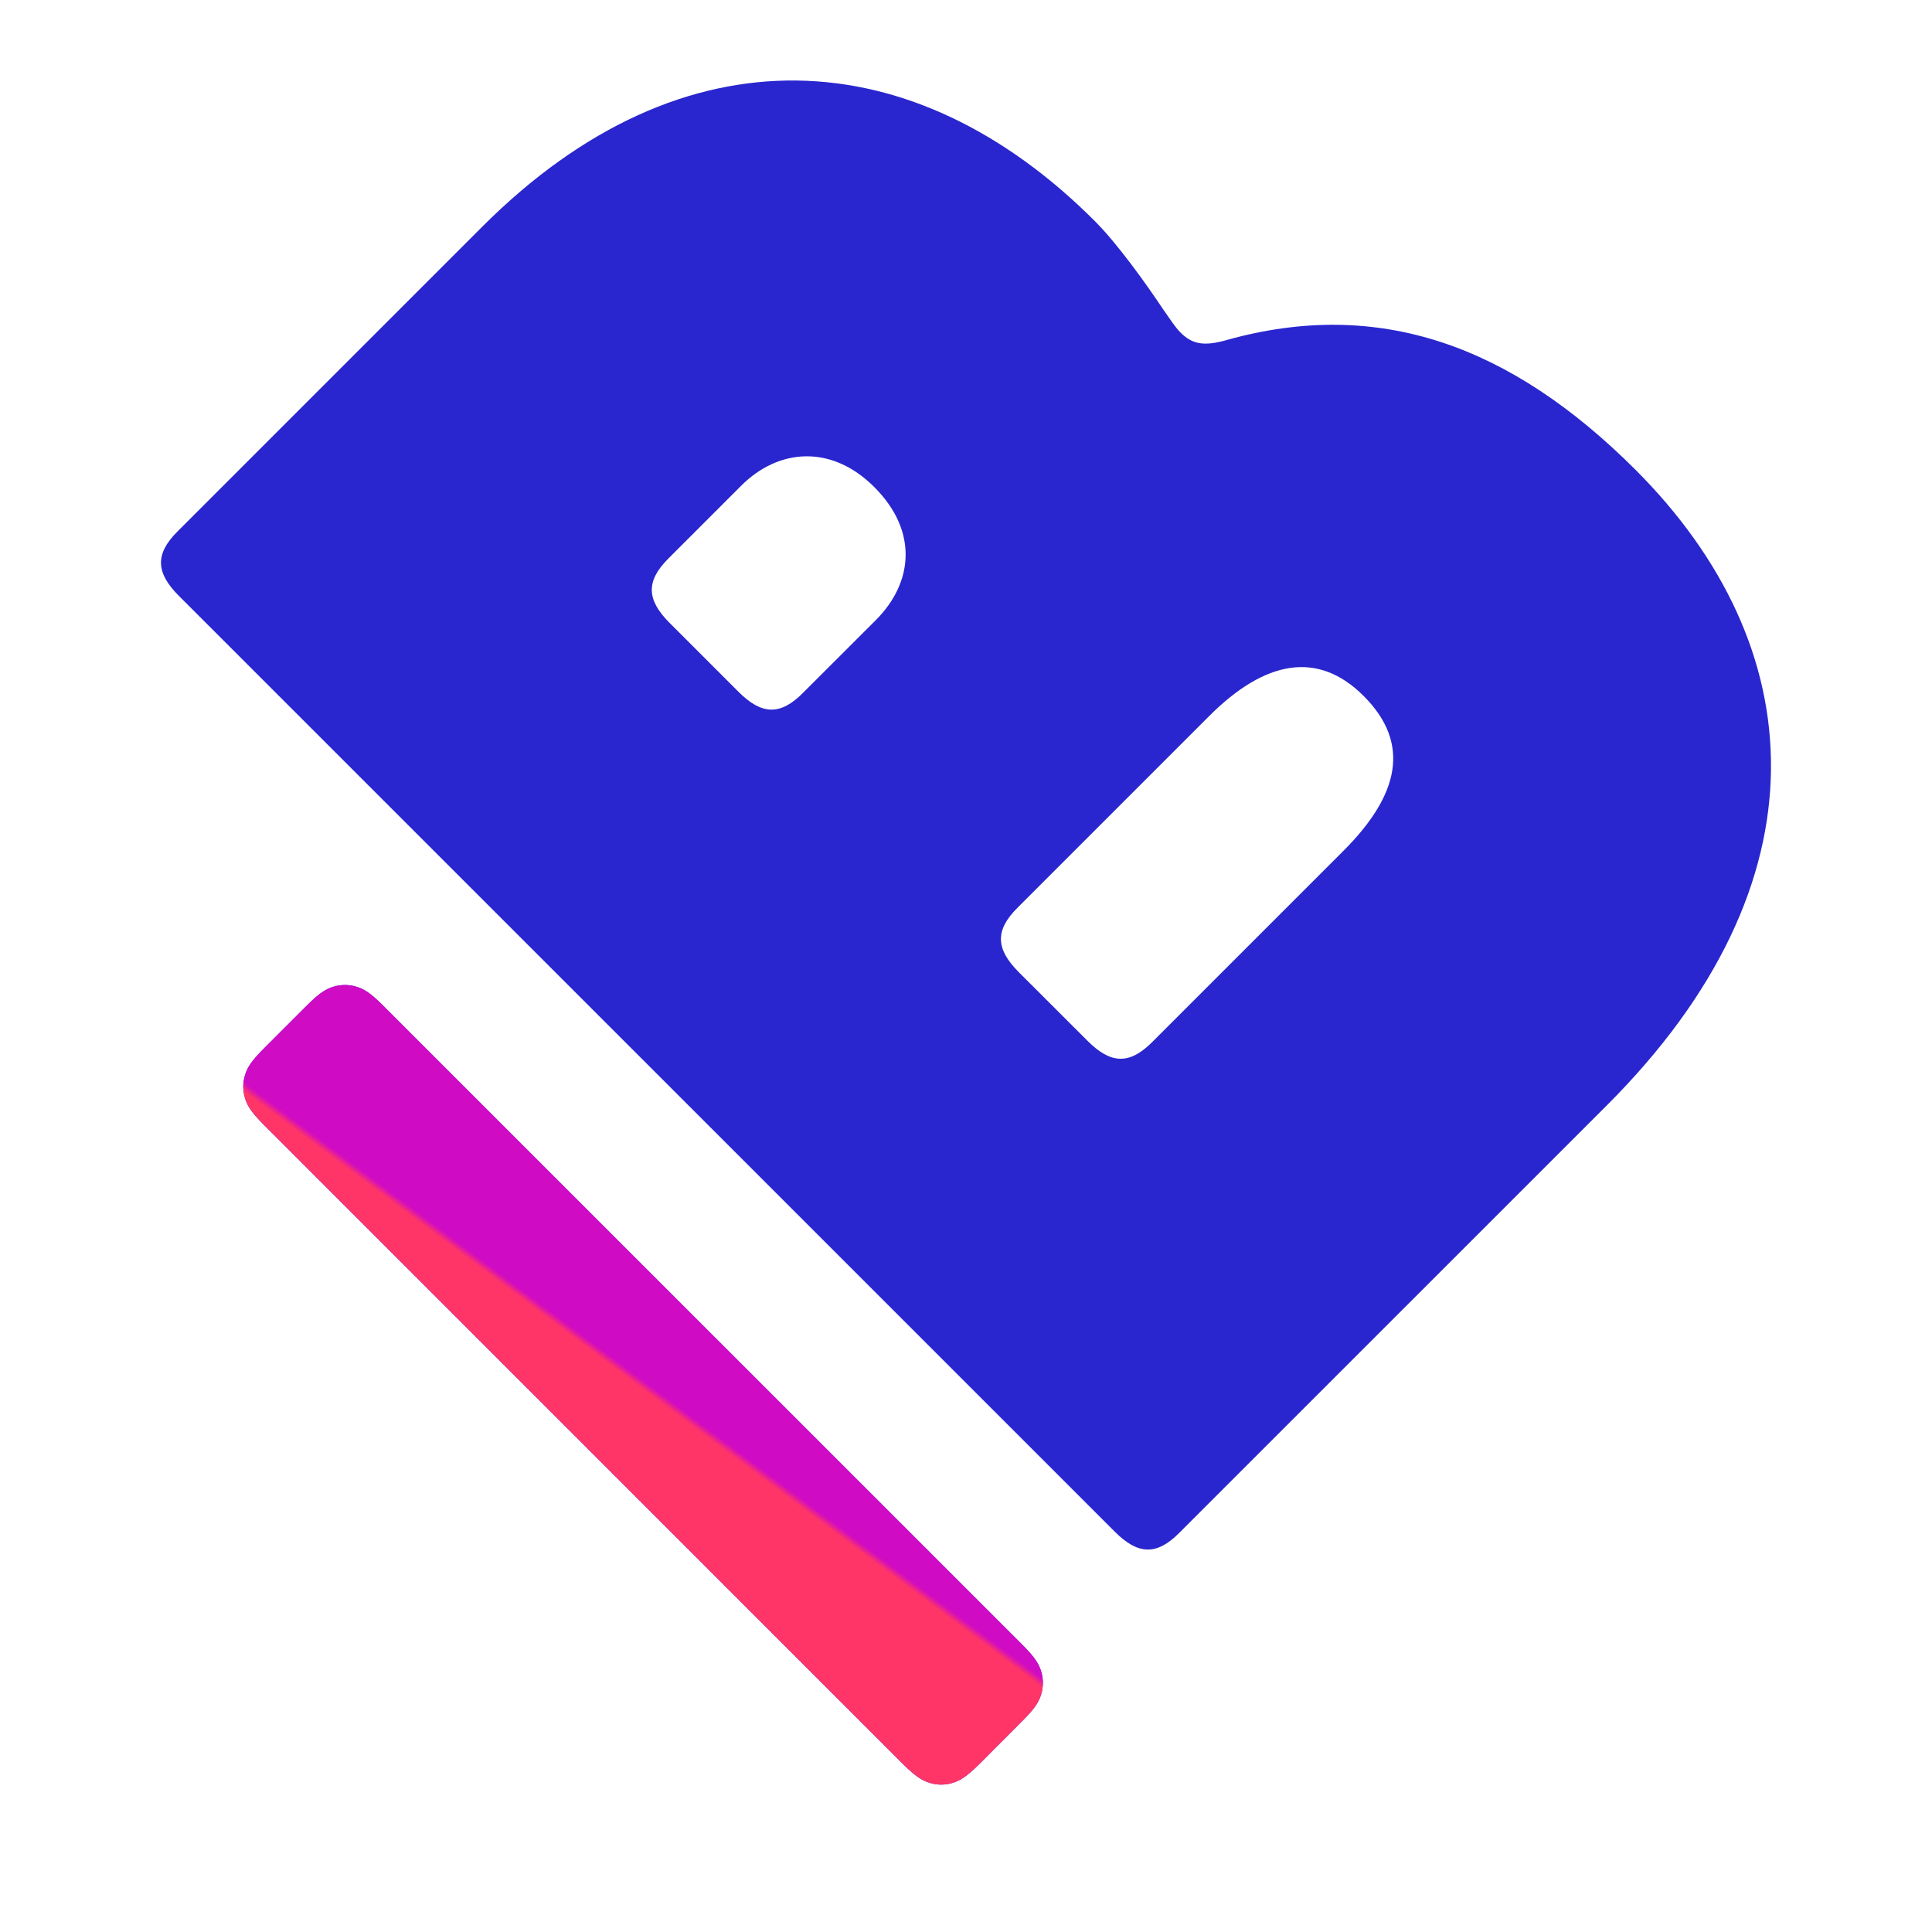 <svg width="24" height="24" viewBox="0 0 24 24" fill="none" xmlns="http://www.w3.org/2000/svg">
<g id="select_wallet=bitski">
<g id="bitski">
<path id="Vector" d="M3.279 13.024L3.81 12.493C3.975 12.328 4.052 12.285 4.145 12.257C4.238 12.229 4.333 12.229 4.425 12.257C4.518 12.285 4.595 12.328 4.76 12.493L12.698 20.43C12.863 20.596 12.906 20.673 12.934 20.765C12.962 20.858 12.962 20.953 12.934 21.046C12.906 21.138 12.863 21.215 12.698 21.38L12.167 21.912C12.001 22.077 11.924 22.119 11.832 22.148C11.739 22.176 11.644 22.176 11.552 22.148C11.459 22.119 11.382 22.077 11.216 21.912L3.279 13.974C3.114 13.809 3.071 13.732 3.043 13.639C3.015 13.546 3.015 13.452 3.043 13.359C3.071 13.266 3.114 13.189 3.279 13.024Z" fill="#4100EA"/>
<path id="Vector_2" d="M3.279 13.024L3.81 12.493C3.975 12.328 4.052 12.285 4.145 12.257C4.238 12.229 4.333 12.229 4.425 12.257C4.518 12.285 4.595 12.328 4.76 12.493L12.698 20.43C12.863 20.596 12.906 20.673 12.934 20.765C12.962 20.858 12.962 20.953 12.934 21.046C12.906 21.138 12.863 21.215 12.698 21.38L12.167 21.912C12.001 22.077 11.924 22.119 11.832 22.148C11.739 22.176 11.644 22.176 11.552 22.148C11.459 22.119 11.382 22.077 11.216 21.912L3.279 13.974C3.114 13.809 3.071 13.732 3.043 13.639C3.015 13.546 3.015 13.452 3.043 13.359C3.071 13.266 3.114 13.189 3.279 13.024Z" fill="url(#paint0_linear_2173_51146)"/>
<path id="Vector_3" d="M2.205 6.602L5.991 2.816C8.497 0.309 11.359 0.505 13.599 2.745C13.883 3.029 14.239 3.527 14.452 3.847C14.541 3.971 14.594 4.06 14.665 4.131C14.807 4.273 14.95 4.309 15.252 4.22C17.118 3.704 18.753 4.273 20.318 5.837C22.504 8.024 22.735 10.957 19.962 13.73L14.647 19.044C14.363 19.329 14.132 19.311 13.848 19.027L2.222 7.402C1.938 7.117 1.92 6.886 2.205 6.602ZM9.972 8.61L10.879 7.704C11.341 7.242 11.412 6.602 10.861 6.051C10.328 5.517 9.67 5.571 9.208 6.033L8.302 6.939C8.017 7.224 8.035 7.455 8.319 7.739L9.173 8.593C9.457 8.877 9.688 8.895 9.972 8.61ZM14.31 12.948L16.692 10.566C17.385 9.872 17.527 9.233 16.94 8.646C16.372 8.077 15.714 8.202 15.021 8.895L12.639 11.277C12.354 11.561 12.372 11.792 12.656 12.077L13.51 12.93C13.794 13.214 14.025 13.232 14.31 12.948Z" fill="#2926CF"/>
</g>
</g>
<defs>
<linearGradient id="paint0_linear_2173_51146" x1="7.909" y1="17.085" x2="7.853" y2="17.16" gradientUnits="userSpaceOnUse">
<stop stop-color="#CF0BC3"/>
<stop offset="1" stop-color="#FF3568"/>
</linearGradient>
</defs>
</svg>
